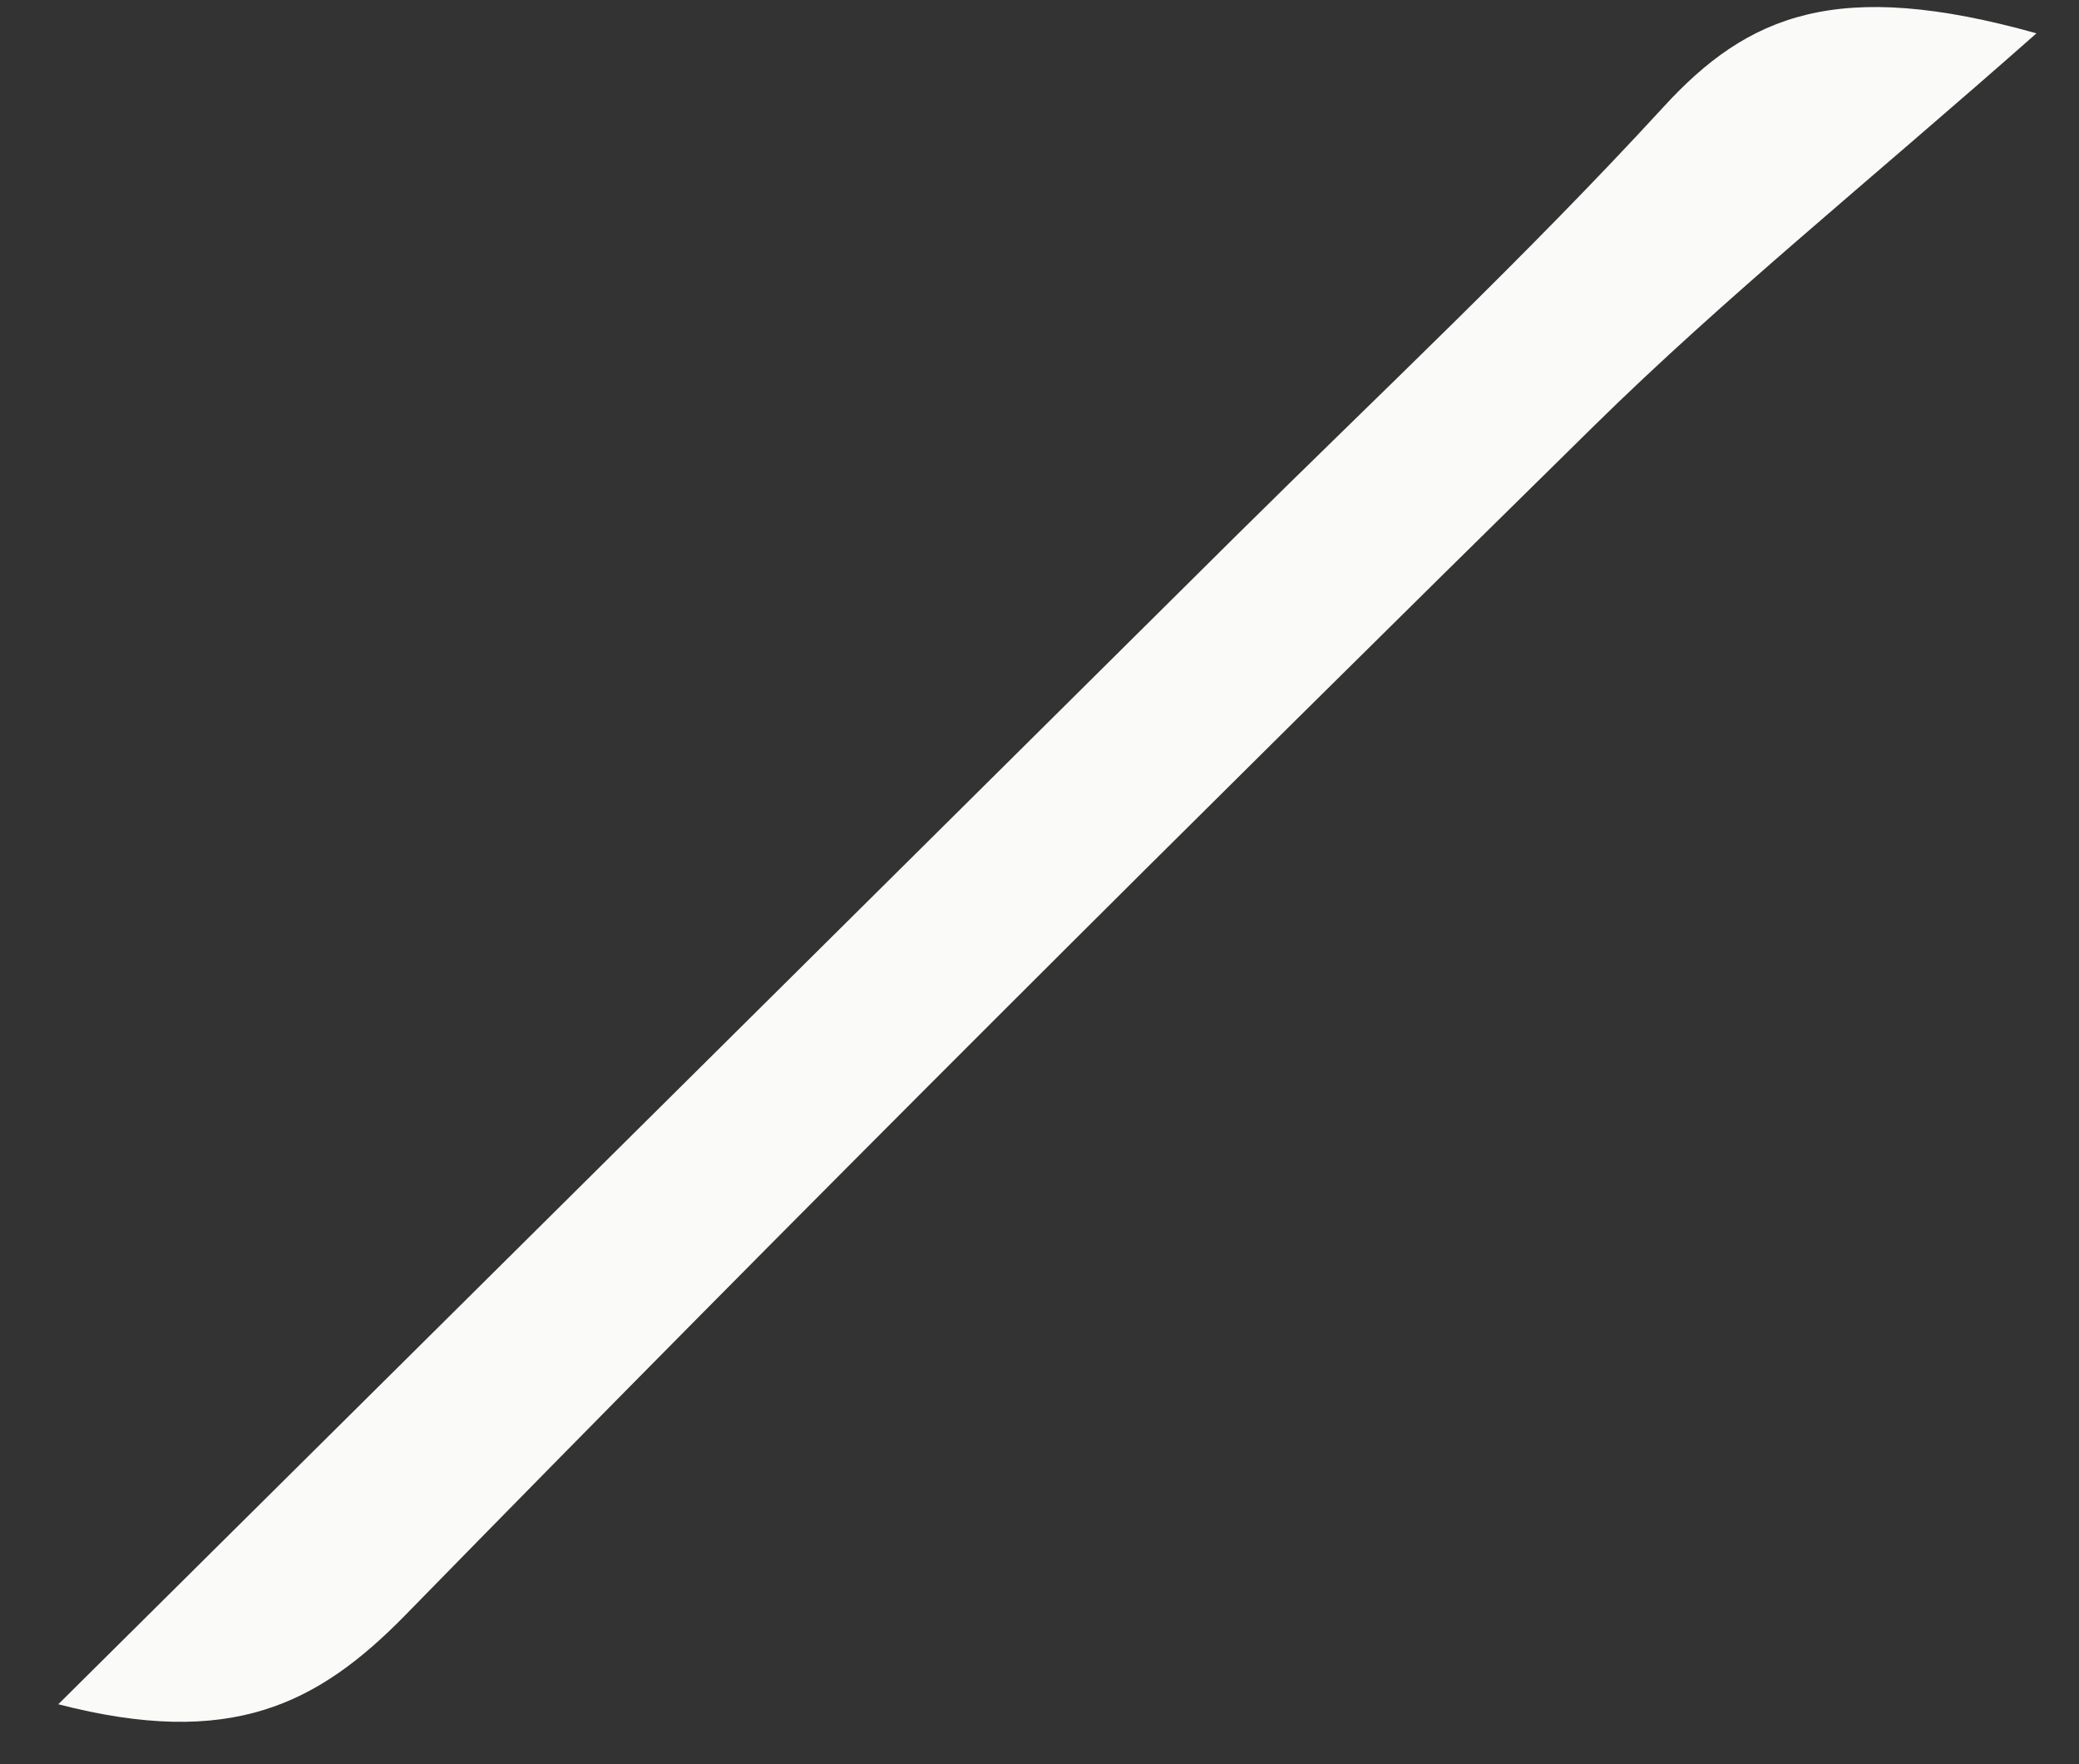 <svg width="33" height="28" viewBox="0 0 33 28" fill="none" xmlns="http://www.w3.org/2000/svg">
<rect x="0" y="0" width="33" height="28" fill="#333333" stroke="none"/>
<path d="M19.608 8.516C13.492 14.582 7.376 20.648 0.925 27.049C3.661 27.757 5.04 27.056 6.433 25.635C12.656 19.269 18.965 12.989 25.309 6.752C27.374 4.723 29.639 2.901 32.325 0.529C29.167 -0.357 27.745 0.229 26.395 1.708C24.23 4.065 21.887 6.259 19.608 8.516Z" fill="#FAFAF9"/>
</svg>

